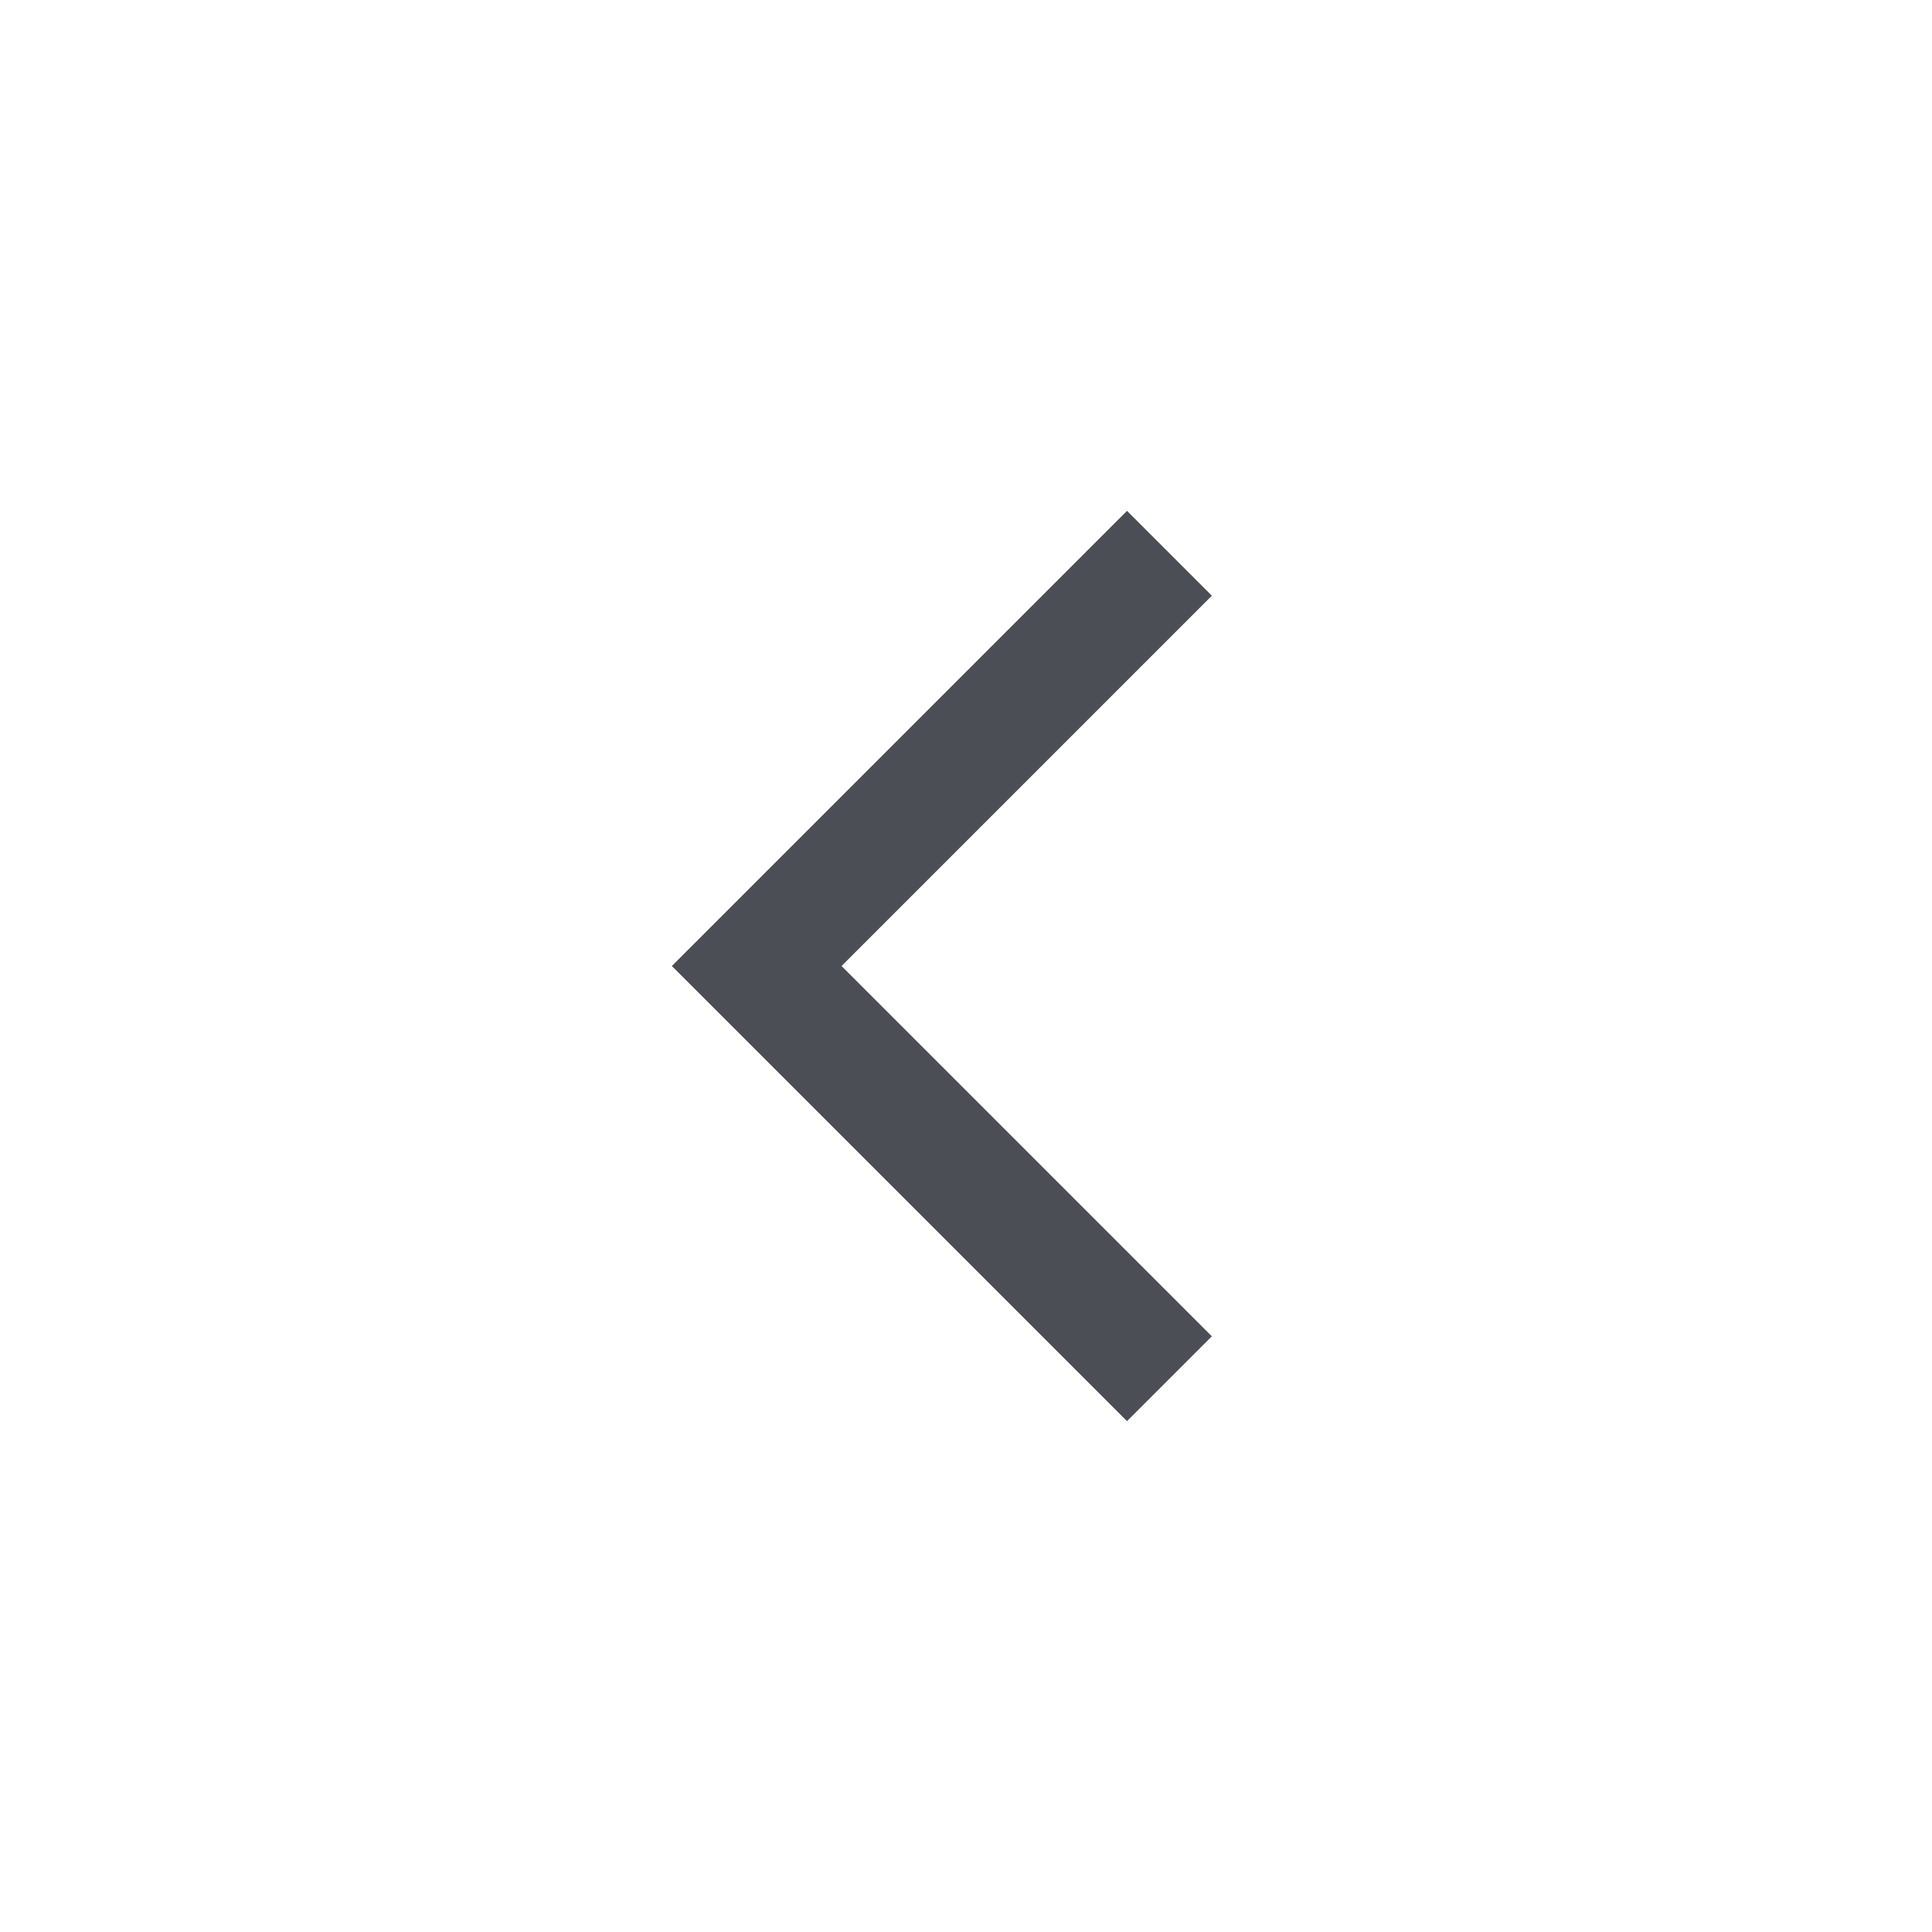 <svg width="24" height="24" viewBox="0 0 24 24" fill="none" xmlns="http://www.w3.org/2000/svg">
<g id="Icon/System">
<mask id="mask0_194_234" style="mask-type:alpha" maskUnits="userSpaceOnUse" x="0" y="0" width="24" height="24">
<rect id="Bounding box" width="24" height="24" fill="#D9D9D9"/>
</mask>
<g mask="url(#mask0_194_234)">
<path id="keyboard_arrow_left" d="M14 17.654L8.346 12L14 6.346L15.054 7.4L10.454 12L15.054 16.6L14 17.654Z" fill="#4B4E55"/>
</g>
</g>
</svg>
